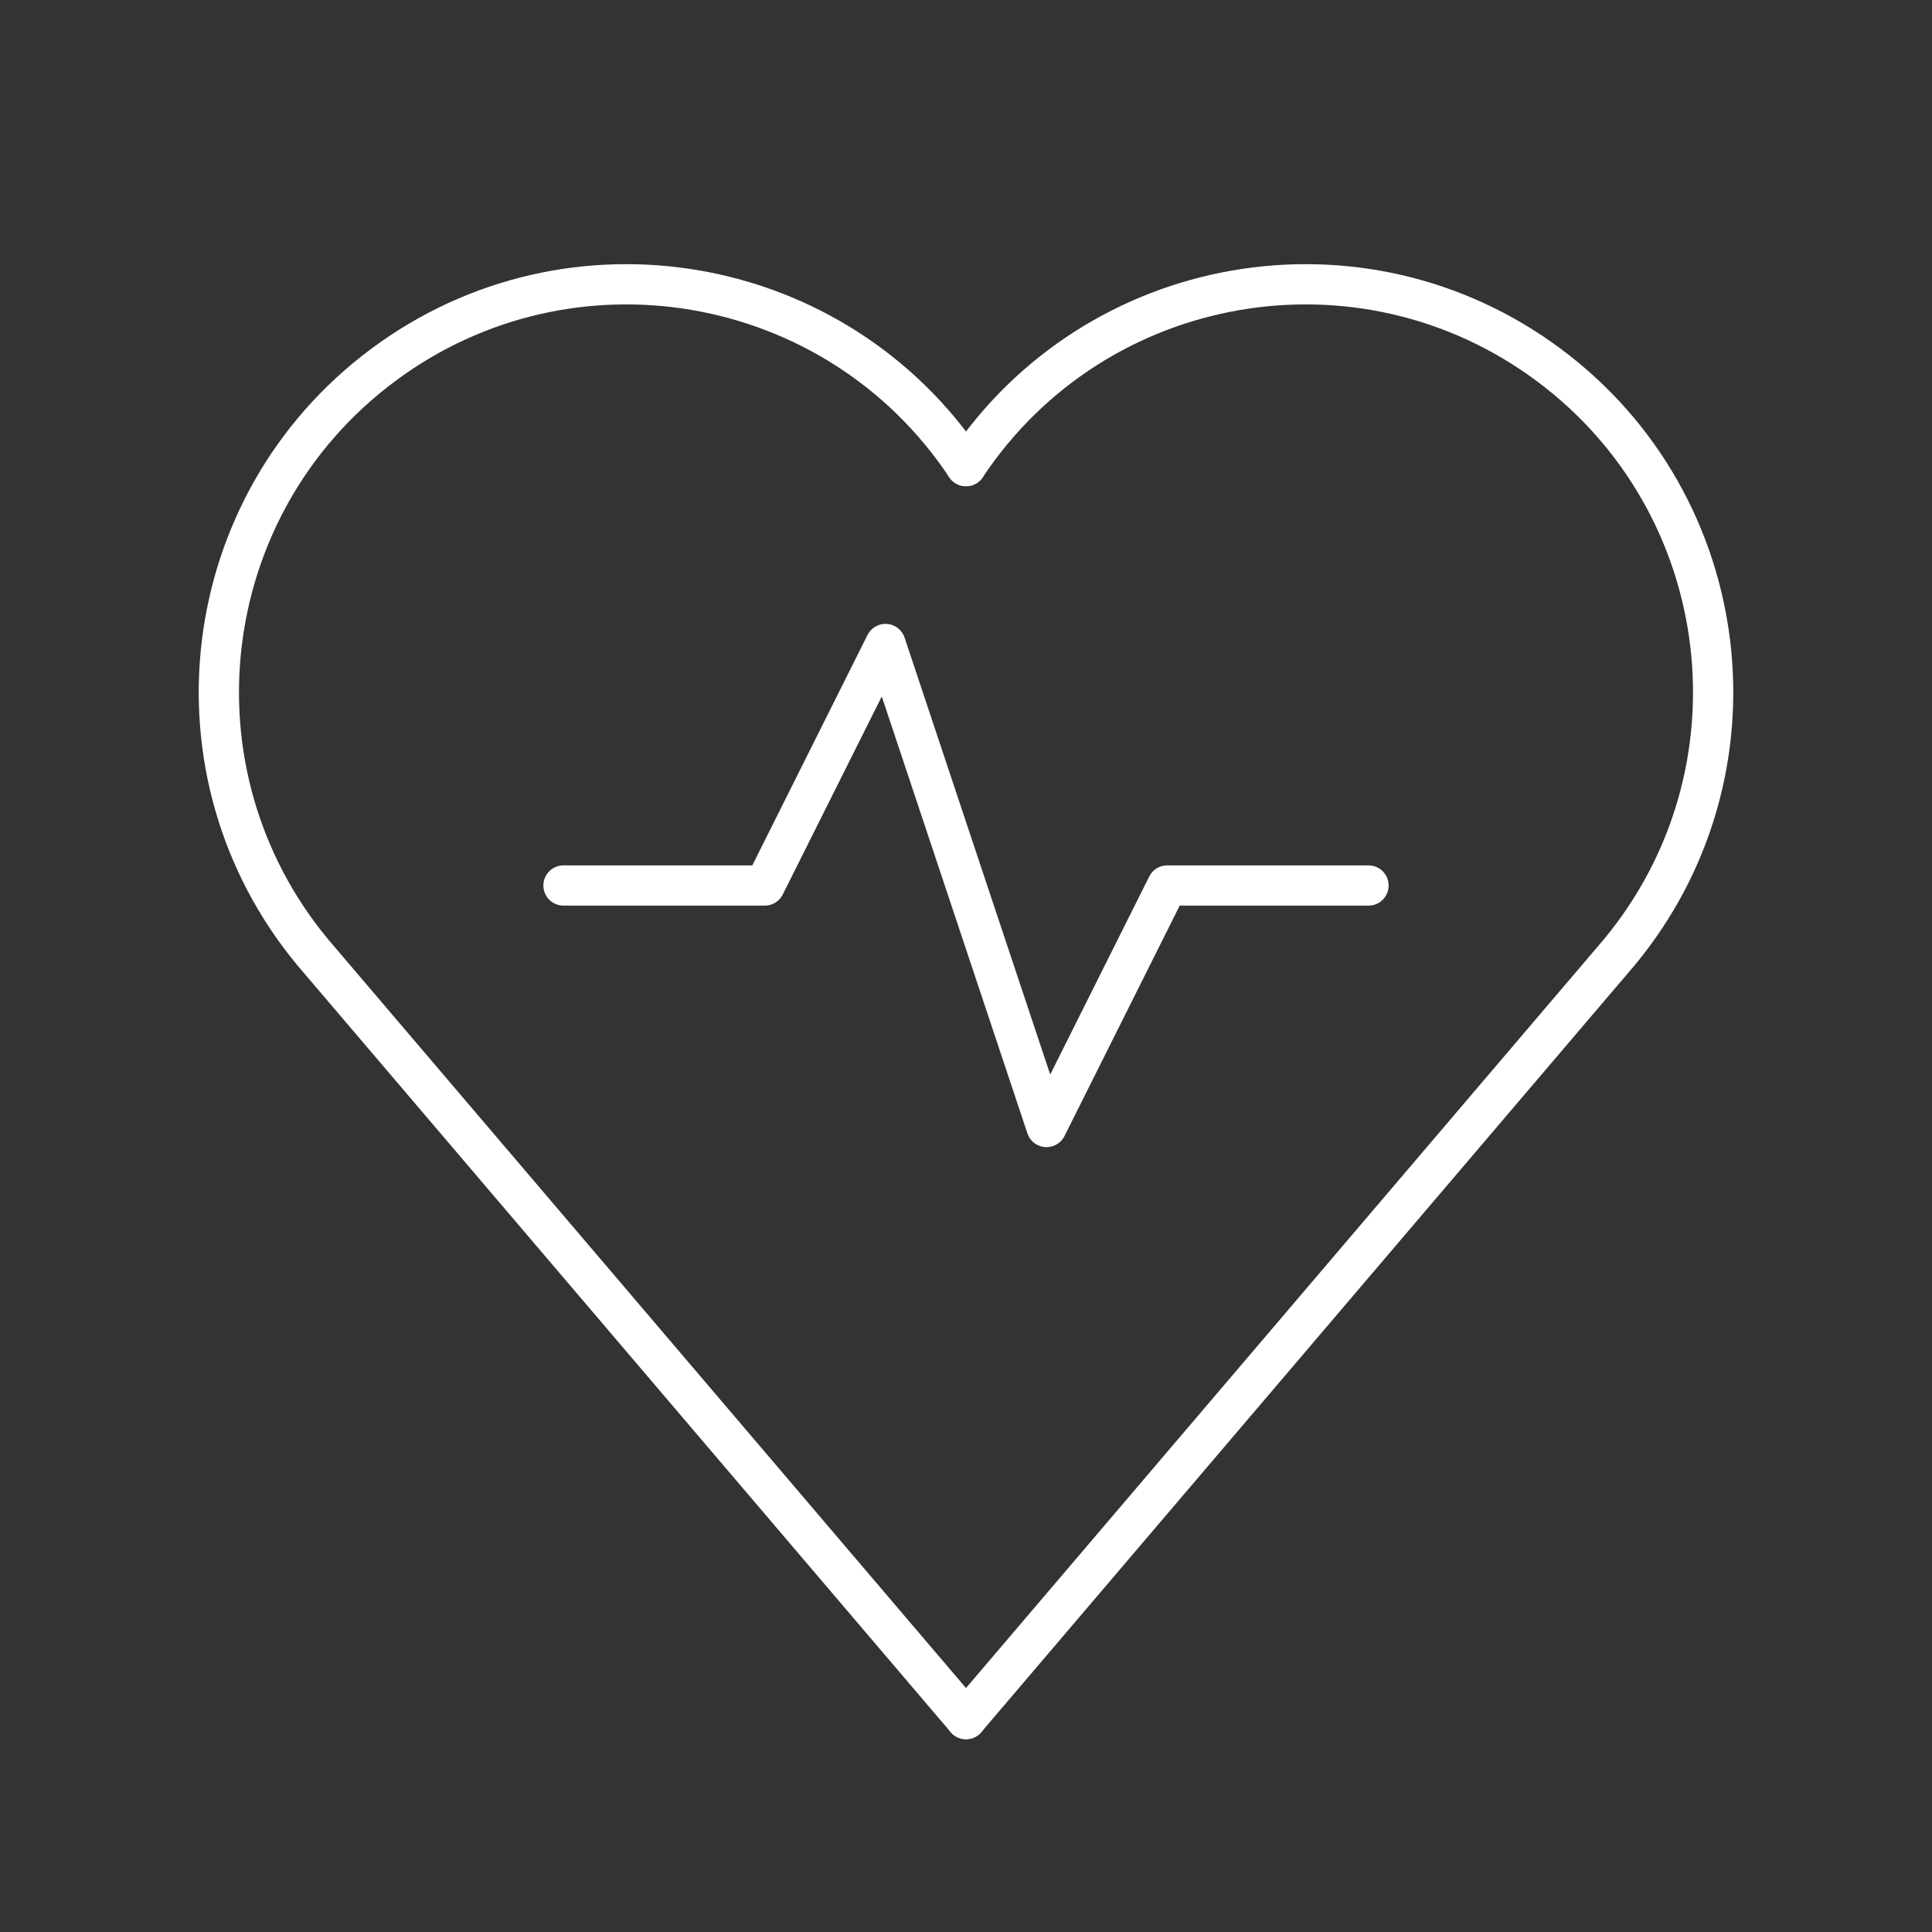 <?xml version="1.0" encoding="UTF-8" standalone="no"?>
<svg
   id="Layer_2"
   data-name="Layer 2"
   viewBox="0 0 48 48"
   version="1.1"
   xmlns="http://www.w3.org/2000/svg"
   xmlns:svg="http://www.w3.org/2000/svg">
  <rect x="0" y="0" width="48" height="48" fill="#333333" stroke="none"/>
  <defs
     id="defs4">
    <style
       id="style2">.cls-1{fill:none;stroke:#fff;stroke-linecap:round;stroke-linejoin:round;}</style>
  </defs>
  <path
     class="cls-1"
     d="M 24,42.71 40.23,23.66 C 43.934,19.193 43.136,12.533 38.48,9.068 33.825,5.603 27.216,6.749 24,11.58"
     id="path6" />
  <path
     class="cls-1"
     d="m 14,22 h 5 l 3,-6 4,12 3,-6 h 5"
     id="path859" />
  <path
     class="cls-1"
     d="M 24,42.71 7.77,23.66 C 4.066,19.193 4.864,12.533 9.52,9.068 14.175,5.603 20.784,6.749 24,11.58"
     id="path7062" />
</svg>
